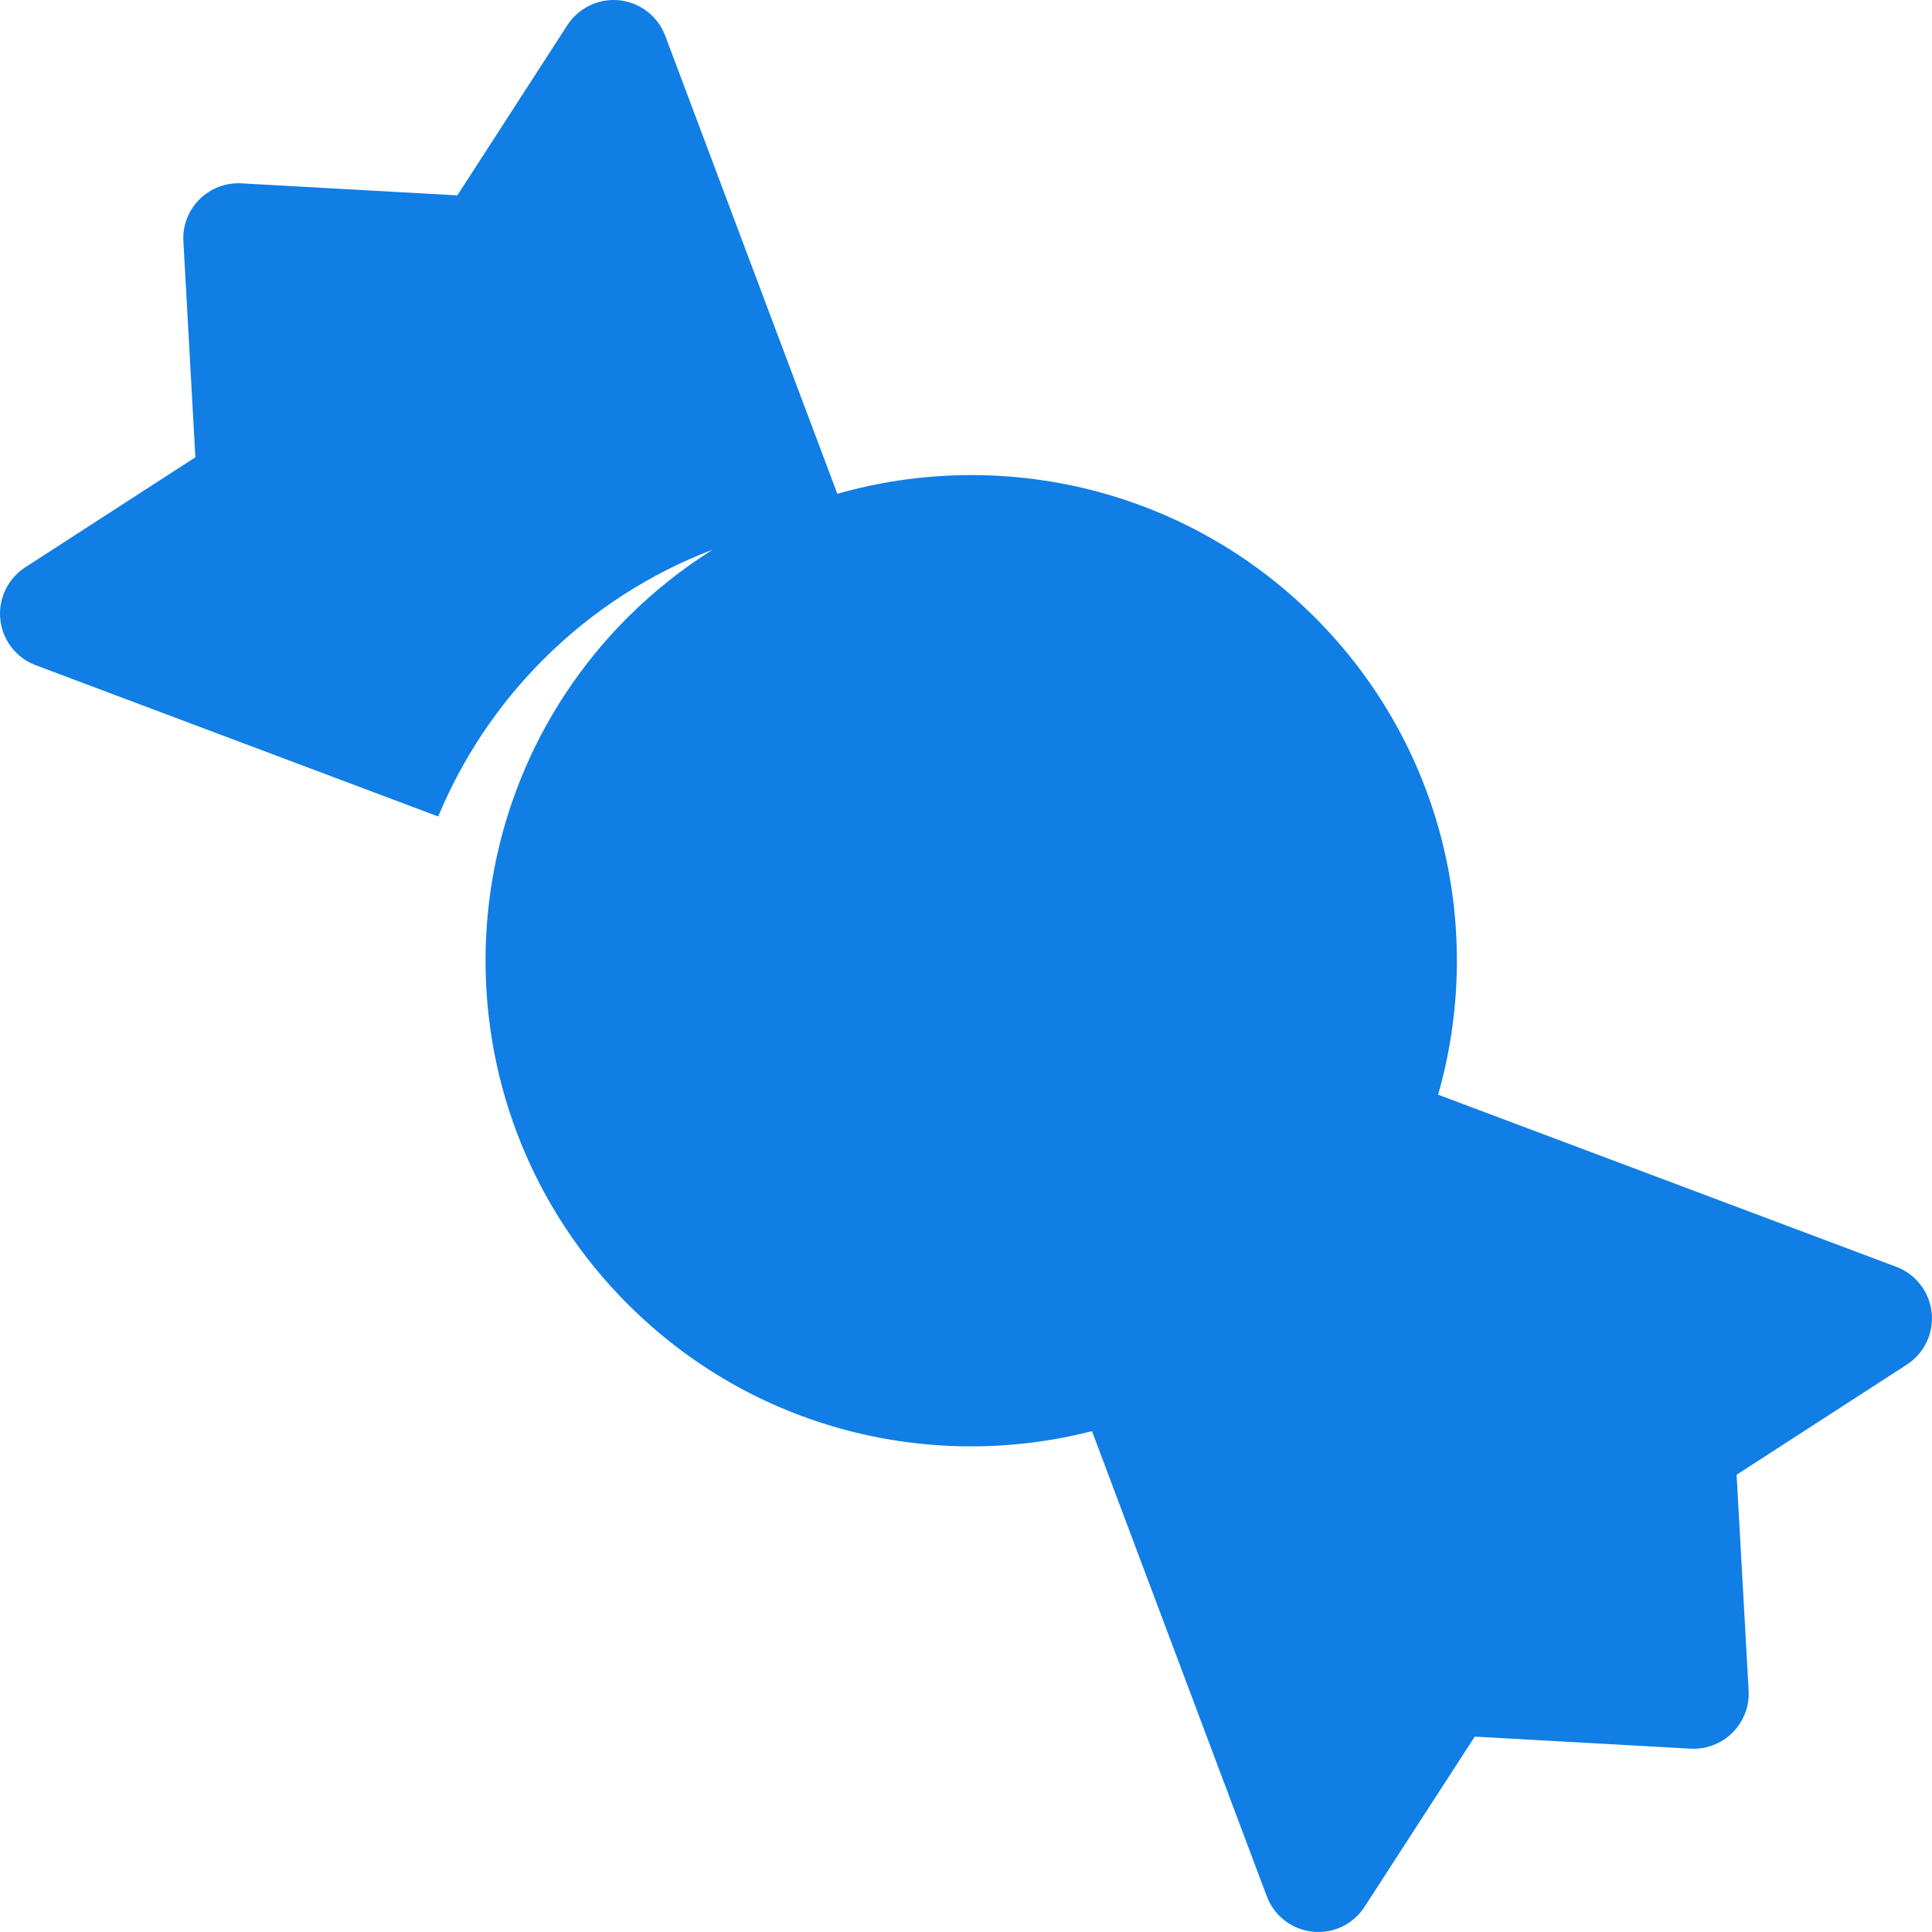 <!DOCTYPE svg PUBLIC "-//W3C//DTD SVG 1.1//EN" "http://www.w3.org/Graphics/SVG/1.1/DTD/svg11.dtd">
<!-- Uploaded to: SVG Repo, www.svgrepo.com, Transformed by: SVG Repo Mixer Tools -->
<svg height="800px" width="800px" version="1.1" id="_x32_" xmlns="http://www.w3.org/2000/svg" xmlns:xlink="http://www.w3.org/1999/xlink" viewBox="0 0 512 512" xml:space="preserve" fill="#000000">
<g id="SVGRepo_bgCarrier" stroke-width="0"/>
<g id="SVGRepo_tracerCarrier" stroke-linecap="round" stroke-linejoin="round"/>
<g id="SVGRepo_iconCarrier"> <style type="text/css"> .st0{fill:#107ee5;} </style> <g> <path class="st0" d="M502.522,335.715L381.12,290.106c12.438-43.518,1.547-92.266-32.7-126.522 c-34.256-34.256-83.022-45.138-126.513-32.718L176.29,9.473c-1.954-5.166-6.622-8.784-12.113-9.39 c-5.472-0.588-10.818,1.963-13.821,6.585l-29.164,45.111l-57.223-3.193c-4.143-0.226-8.186,1.33-11.126,4.269 c-2.94,2.932-4.487,6.975-4.242,11.126l3.175,57.205L6.664,150.359c-4.623,3.003-7.165,8.35-6.576,13.831 c0.588,5.49,4.216,10.149,9.371,12.094l106.666,40.091c6.296-15.124,15.55-29.299,27.843-41.593 c13.198-13.198,28.548-22.876,44.921-29.136c-7.996,5.039-15.559,10.99-22.523,17.937c-50.258,50.268-50.258,131.778,0,182.036 c33.352,33.342,80.425,44.55,123.021,33.65l46.324,123.266c1.945,5.165,6.612,8.792,12.103,9.38 c5.473,0.588,10.828-1.954,13.804-6.585l29.199-45.102l57.196,3.185c4.152,0.226,8.196-1.33,11.136-4.261 c2.931-2.93,4.486-6.974,4.26-11.117l-3.193-57.213l45.111-29.182c4.622-2.995,7.173-8.35,6.586-13.822 C511.306,342.337,507.697,337.66,502.522,335.715z"/> </g> </g>
</svg>